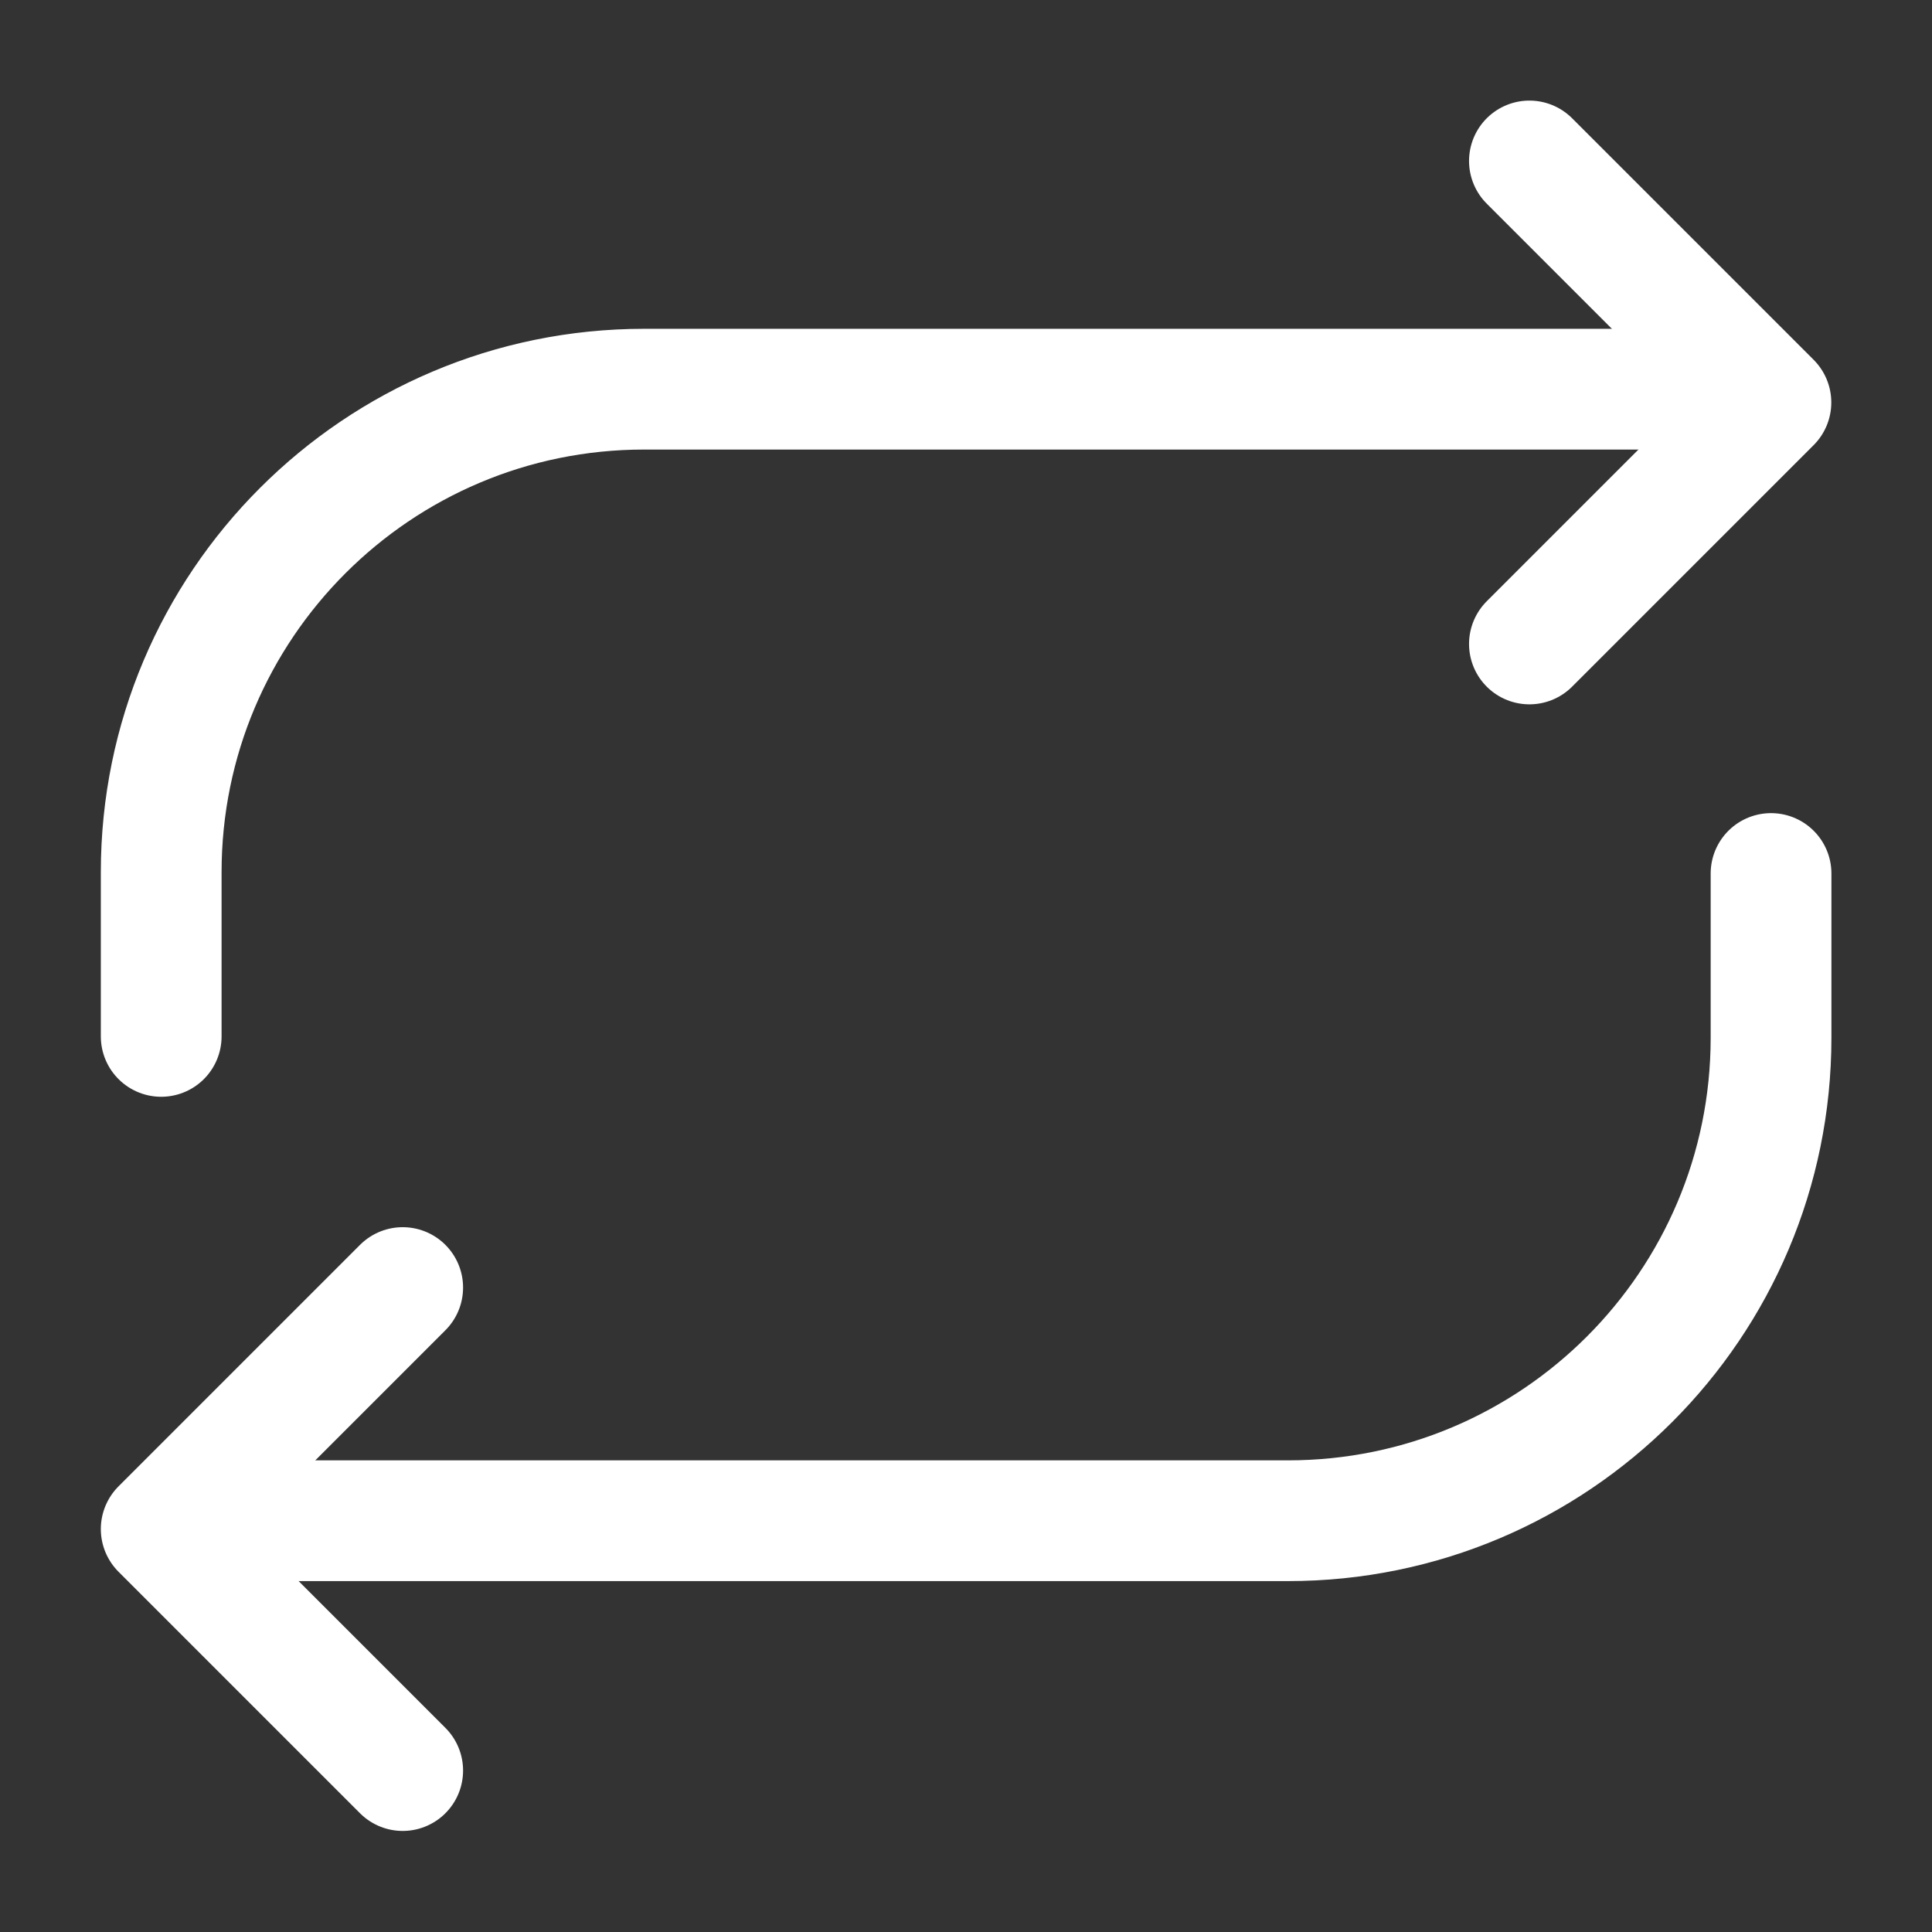 <svg width="16" height="16" viewBox="0 0 16 16" fill="none" xmlns="http://www.w3.org/2000/svg">
<rect x="0" y="0" width="16" height="16" fill="#333333" stroke="none"/>
<g clip-path="url(#clip0_141_720)">
<path d="M1.335 8.583V7.223C1.335 5.014 3.126 3.223 5.335 3.223H14.002" stroke="white" stroke-linecap="round" stroke-linejoin="round"/>
<path d="M12.666 1.333L14.666 3.333L12.666 5.333" stroke="white" stroke-linecap="round" stroke-linejoin="round"/>
<path d="M14.667 7.234V8.594C14.667 10.803 12.876 12.594 10.667 12.594H2" stroke="white" stroke-linecap="round" stroke-linejoin="round"/>
<path d="M3.335 14.663L1.335 12.663L3.335 10.663" stroke="white" stroke-linecap="round" stroke-linejoin="round"/>
</g>
<defs>
<clipPath id="clip0_141_720">
<rect width="16" height="16" fill="white"/>
</clipPath>
</defs>
</svg>
